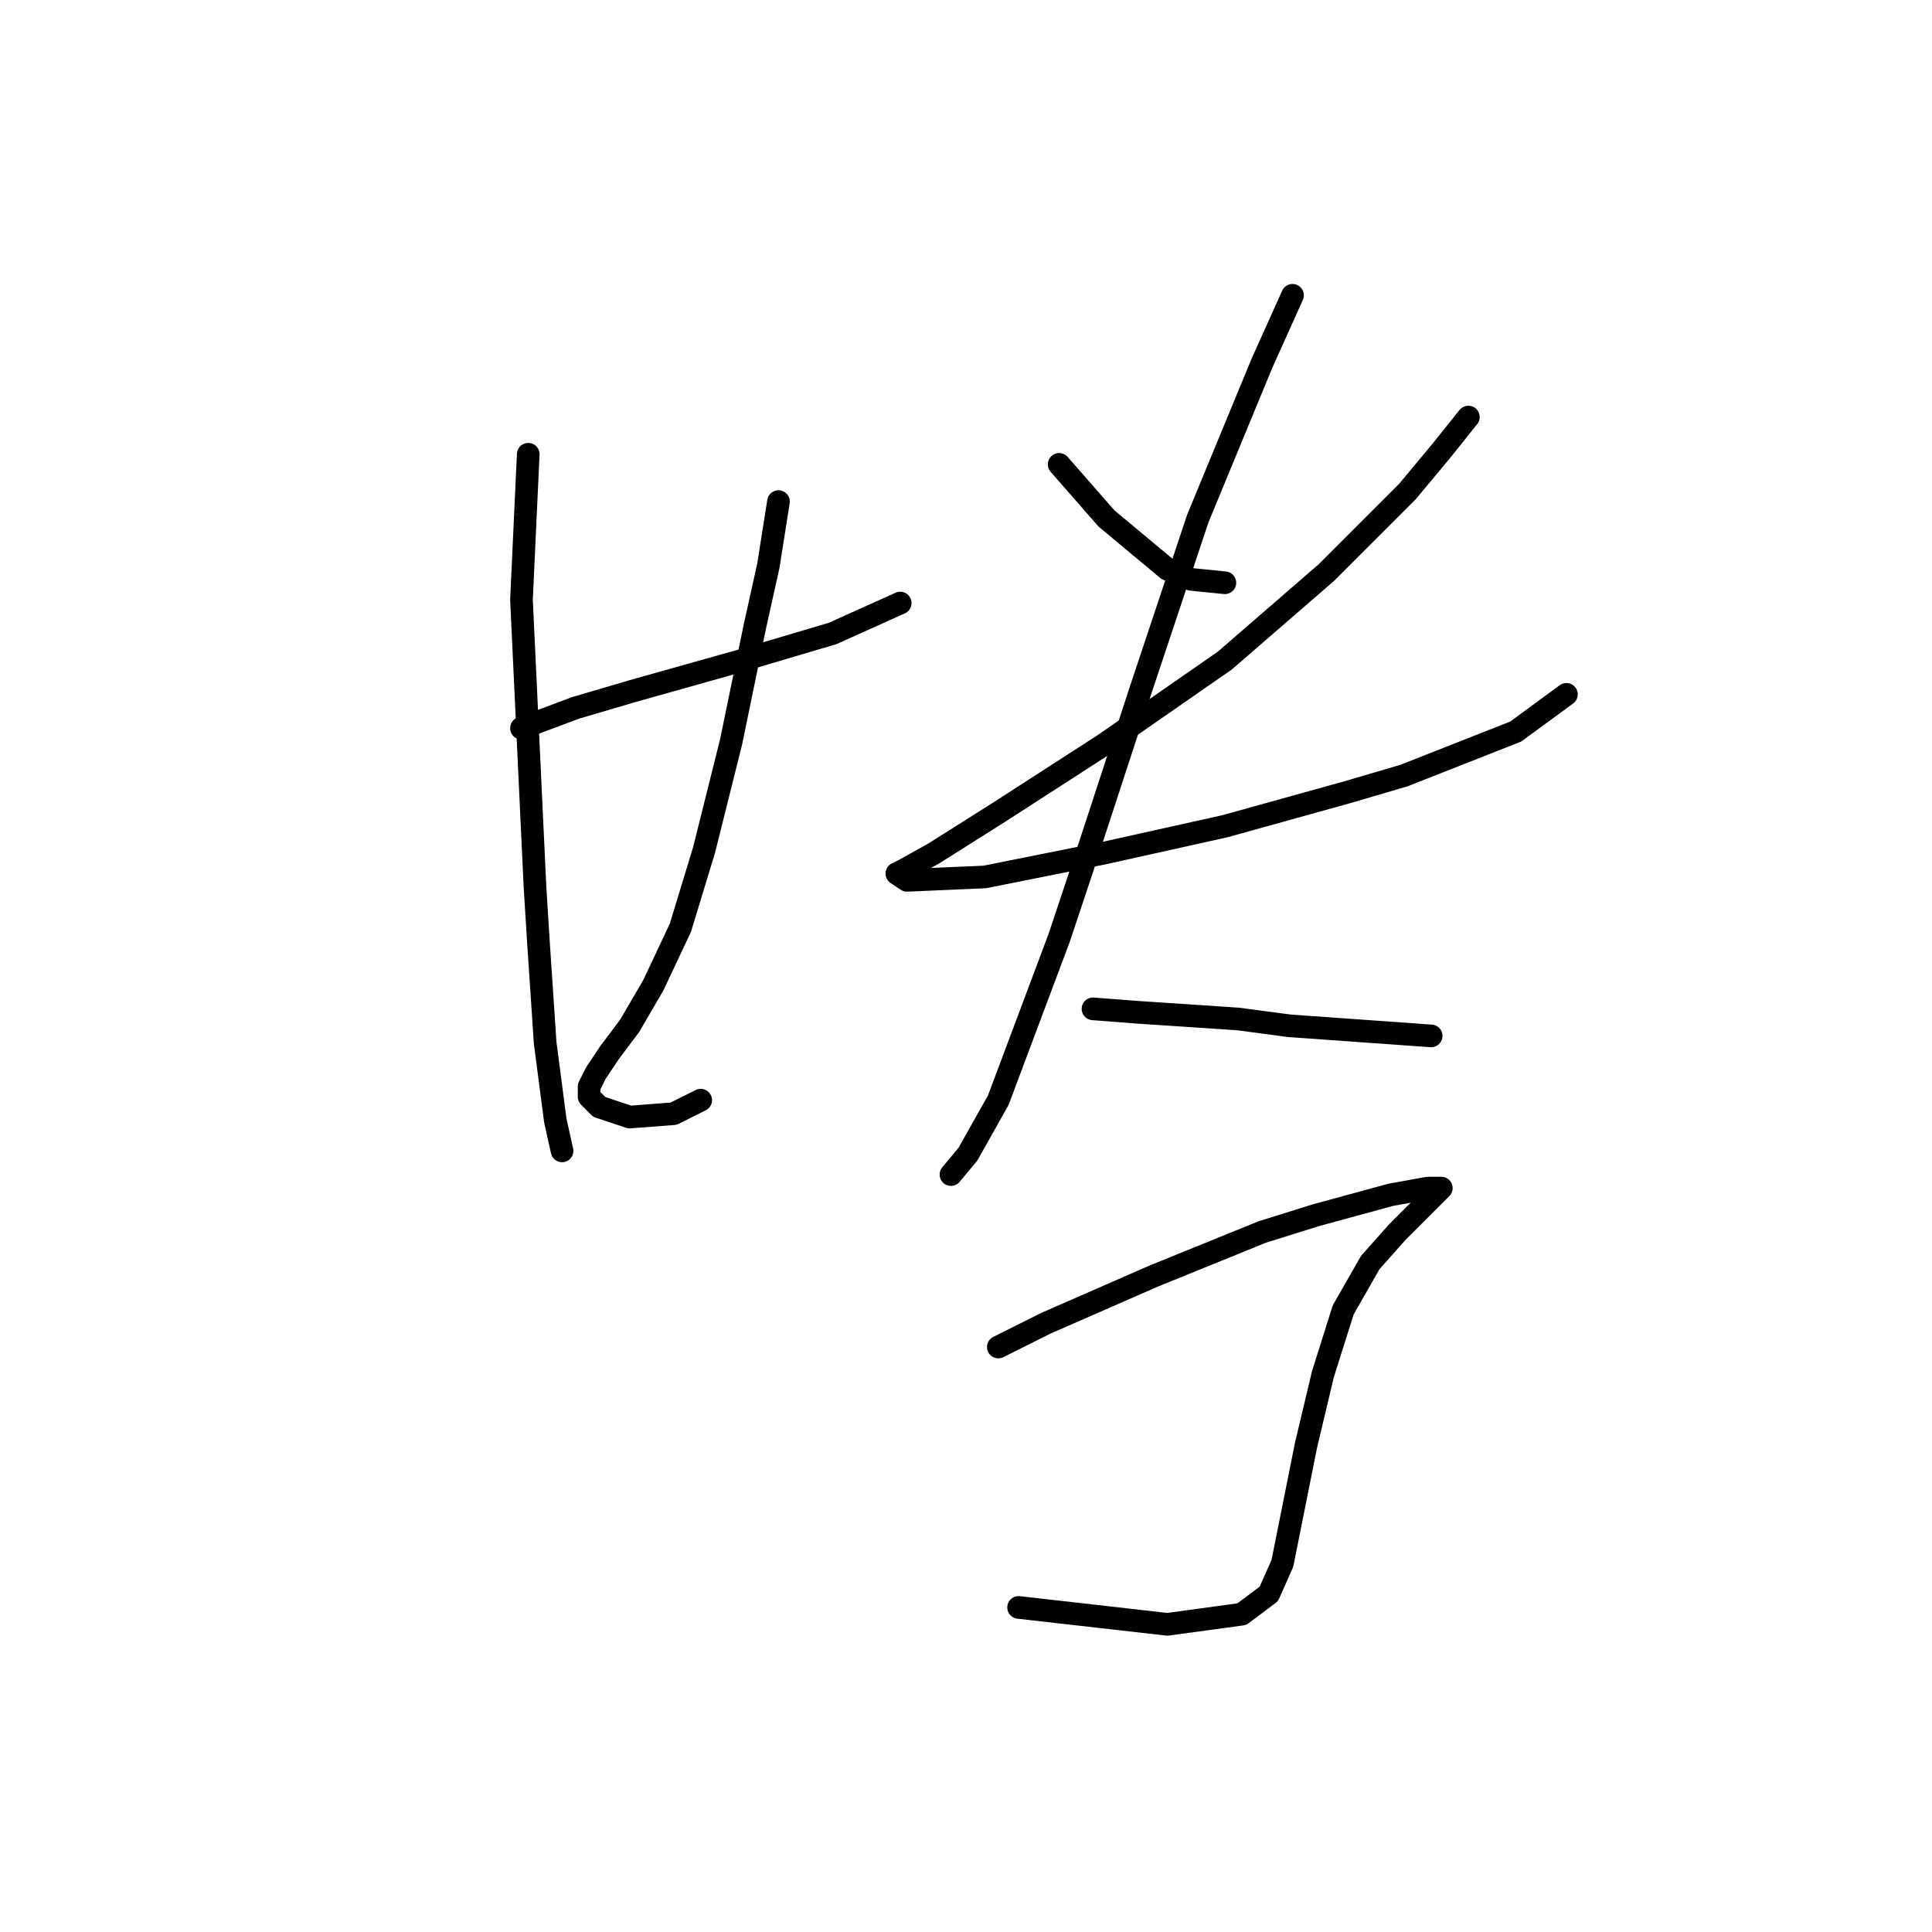 <?xml version="1.0" standalone="no"?>
    <svg width="256" height="256" xmlns="http://www.w3.org/2000/svg" version="1.1">
    <polyline stroke="black" stroke-width="3" stroke-linecap="round" fill="transparent" stroke-linejoin="round" points="69.098 96.486 76.267 93.797 83.885 91.557 98.224 87.524 110.323 83.939 119.285 79.906 119.285 79.906 " />
        <polyline stroke="black" stroke-width="3" stroke-linecap="round" fill="transparent" stroke-linejoin="round" points="69.994 60.19 69.098 79.458 70.89 117.547 71.338 124.716 72.234 138.159 73.579 148.466 74.475 152.499 74.475 152.499 " />
        <polyline stroke="black" stroke-width="3" stroke-linecap="round" fill="transparent" stroke-linejoin="round" points="103.153 66.463 101.809 74.977 100.017 83.043 96.88 98.278 93.295 112.618 90.158 122.924 86.574 130.542 83.437 135.919 80.748 139.504 78.956 142.192 78.06 143.985 78.06 145.329 79.404 146.673 83.437 148.018 89.262 147.569 92.847 145.777 92.847 145.777 " />
        <polyline stroke="black" stroke-width="3" stroke-linecap="round" fill="transparent" stroke-linejoin="round" points="140.346 61.534 143.482 65.119 146.619 68.704 154.685 75.425 157.822 76.769 162.303 77.218 162.303 77.218 " />
        <polyline stroke="black" stroke-width="3" stroke-linecap="round" fill="transparent" stroke-linejoin="round" points="194.566 55.261 190.981 59.742 186.5 65.119 175.746 75.873 162.303 87.524 146.171 98.726 132.28 107.688 123.766 113.066 119.733 115.306 118.837 115.754 120.181 116.65 130.488 116.202 146.171 113.066 162.303 109.481 178.434 105 186.052 102.759 200.839 96.934 207.561 92.005 207.561 92.005 " />
        <polyline stroke="black" stroke-width="3" stroke-linecap="round" fill="transparent" stroke-linejoin="round" points="171.265 39.129 167.232 48.091 158.718 68.704 151.1 91.557 143.482 114.858 140.346 124.268 132.28 145.777 128.247 152.947 126.007 155.635 126.007 155.635 " />
        <polyline stroke="black" stroke-width="3" stroke-linecap="round" fill="transparent" stroke-linejoin="round" points="144.827 133.678 150.652 134.126 157.374 134.574 164.095 135.023 170.817 135.919 189.637 137.263 189.637 137.263 " />
        <polyline stroke="black" stroke-width="3" stroke-linecap="round" fill="transparent" stroke-linejoin="round" points="132.28 178.488 138.553 175.352 145.723 172.215 152.893 169.078 167.232 163.253 174.401 161.012 184.26 158.324 189.189 157.428 190.981 157.428 190.533 157.876 188.293 160.116 185.156 163.253 181.571 167.286 177.986 173.559 175.298 182.073 173.057 191.483 171.265 200.445 169.92 207.167 168.128 211.2 164.543 213.888 154.685 215.233 134.969 212.992 134.969 212.992 " />
        </svg>
